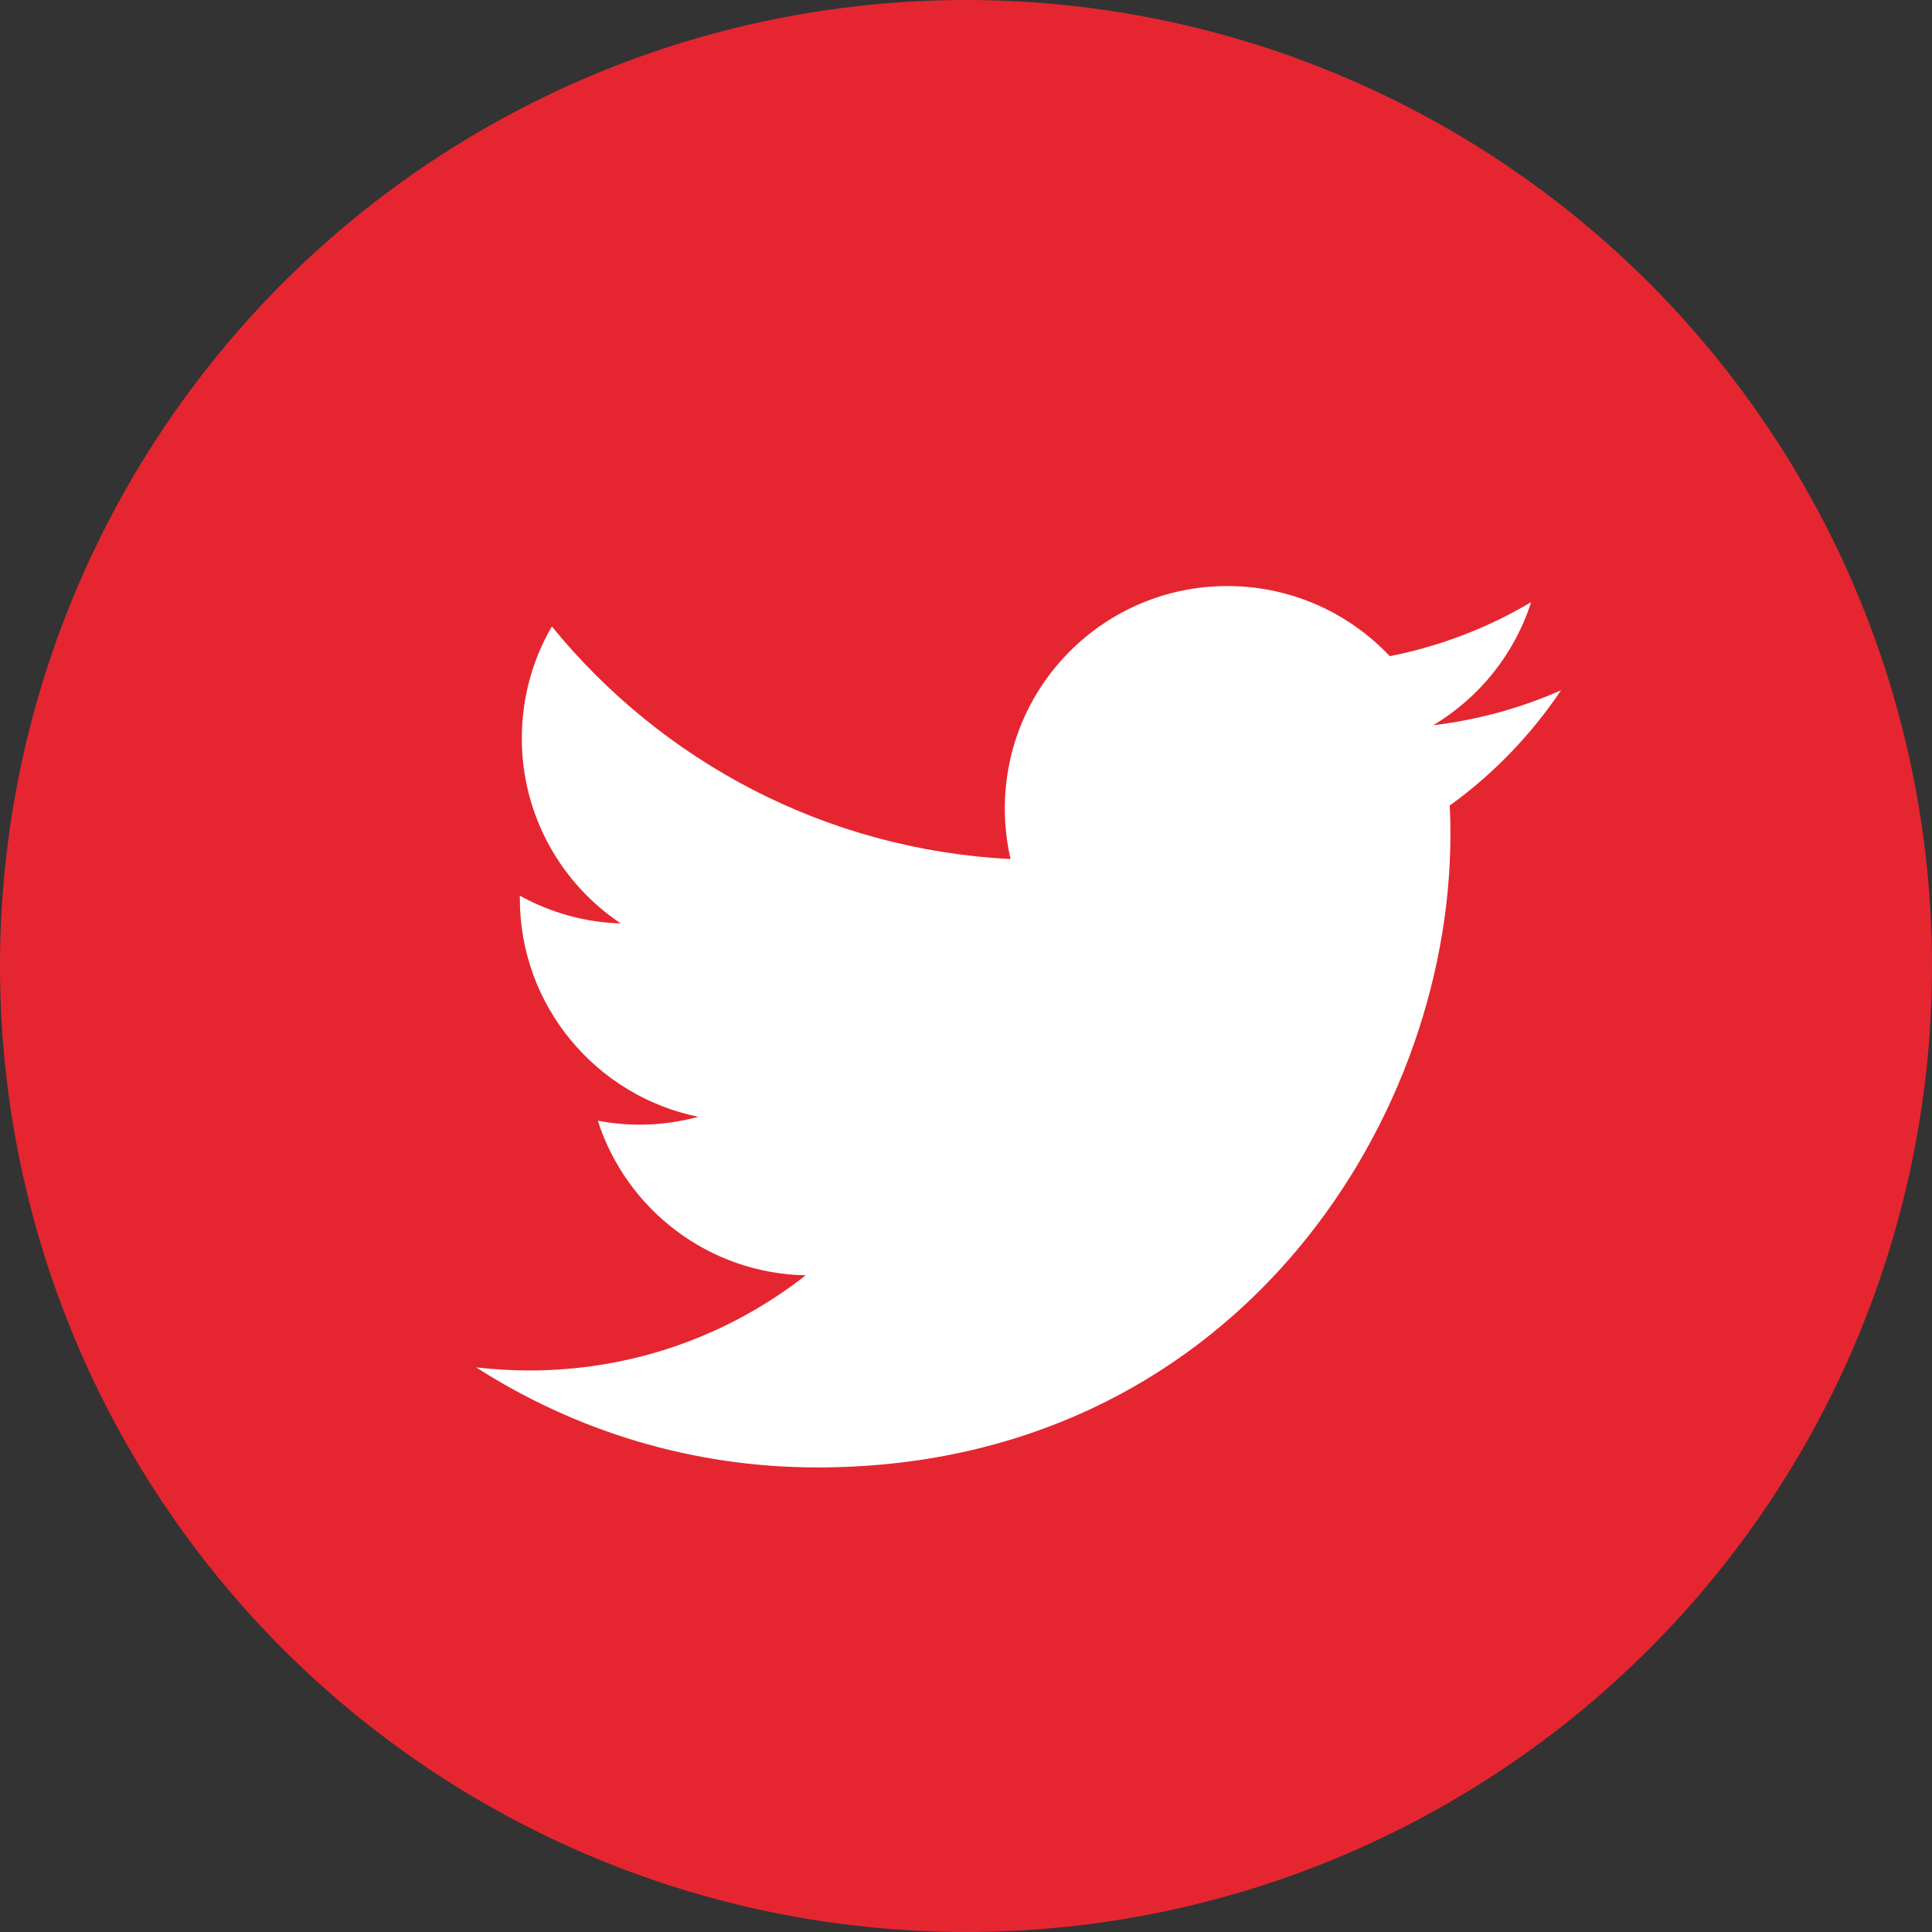 <?xml version="1.0" encoding="utf-8"?>
<!-- Generator: Adobe Illustrator 23.0.4, SVG Export Plug-In . SVG Version: 6.00 Build 0)  -->
<svg version="1.1" id="social_icon" xmlns="http://www.w3.org/2000/svg" xmlns:xlink="http://www.w3.org/1999/xlink" x="0px"
	 y="0px" viewBox="0 0 108 108" style="enable-background:new 0 0 108 108;" xml:space="preserve">
<rect x="0" y="0" width="108" height="108" fill="#333333" stroke="none"/>
<style type="text/css">
	.st0{fill:#E52630;}
	.st1{fill:#FFFFFF;}
</style>
<g id="twitter">
	<circle class="st0" cx="54" cy="54" r="54"/>
	<path class="st1" d="M81.04,45.03c0.03,0.53,0.04,1.07,0.04,1.61c0,16.44-12.51,35.39-35.39,35.39c-7.03,0-13.56-2.06-19.07-5.59
		c0.98,0.11,1.97,0.17,2.97,0.17c5.83,0,11.19-1.98,15.45-5.32c-5.44-0.1-10.04-3.7-11.62-8.64c0.76,0.14,1.54,0.22,2.34,0.22
		c1.14,0,2.24-0.16,3.28-0.44c-5.68-1.15-9.98-6.17-9.98-12.2c0-0.05,0-0.1,0-0.16c1.68,0.93,3.6,1.49,5.64,1.55
		c-3.34-2.23-5.53-6.04-5.53-10.35c0-2.28,0.61-4.42,1.68-6.25c6.13,7.53,15.3,12.48,25.64,13c-0.21-0.91-0.32-1.86-0.32-2.83
		c0-6.87,5.57-12.43,12.44-12.43c3.57,0,6.81,1.51,9.08,3.92c2.83-0.56,5.5-1.59,7.9-3.02c-0.93,2.91-2.9,5.34-5.47,6.88
		c2.52-0.3,4.91-0.97,7.14-1.95C85.59,41.08,83.48,43.27,81.04,45.03z"/>
</g>
</svg>
